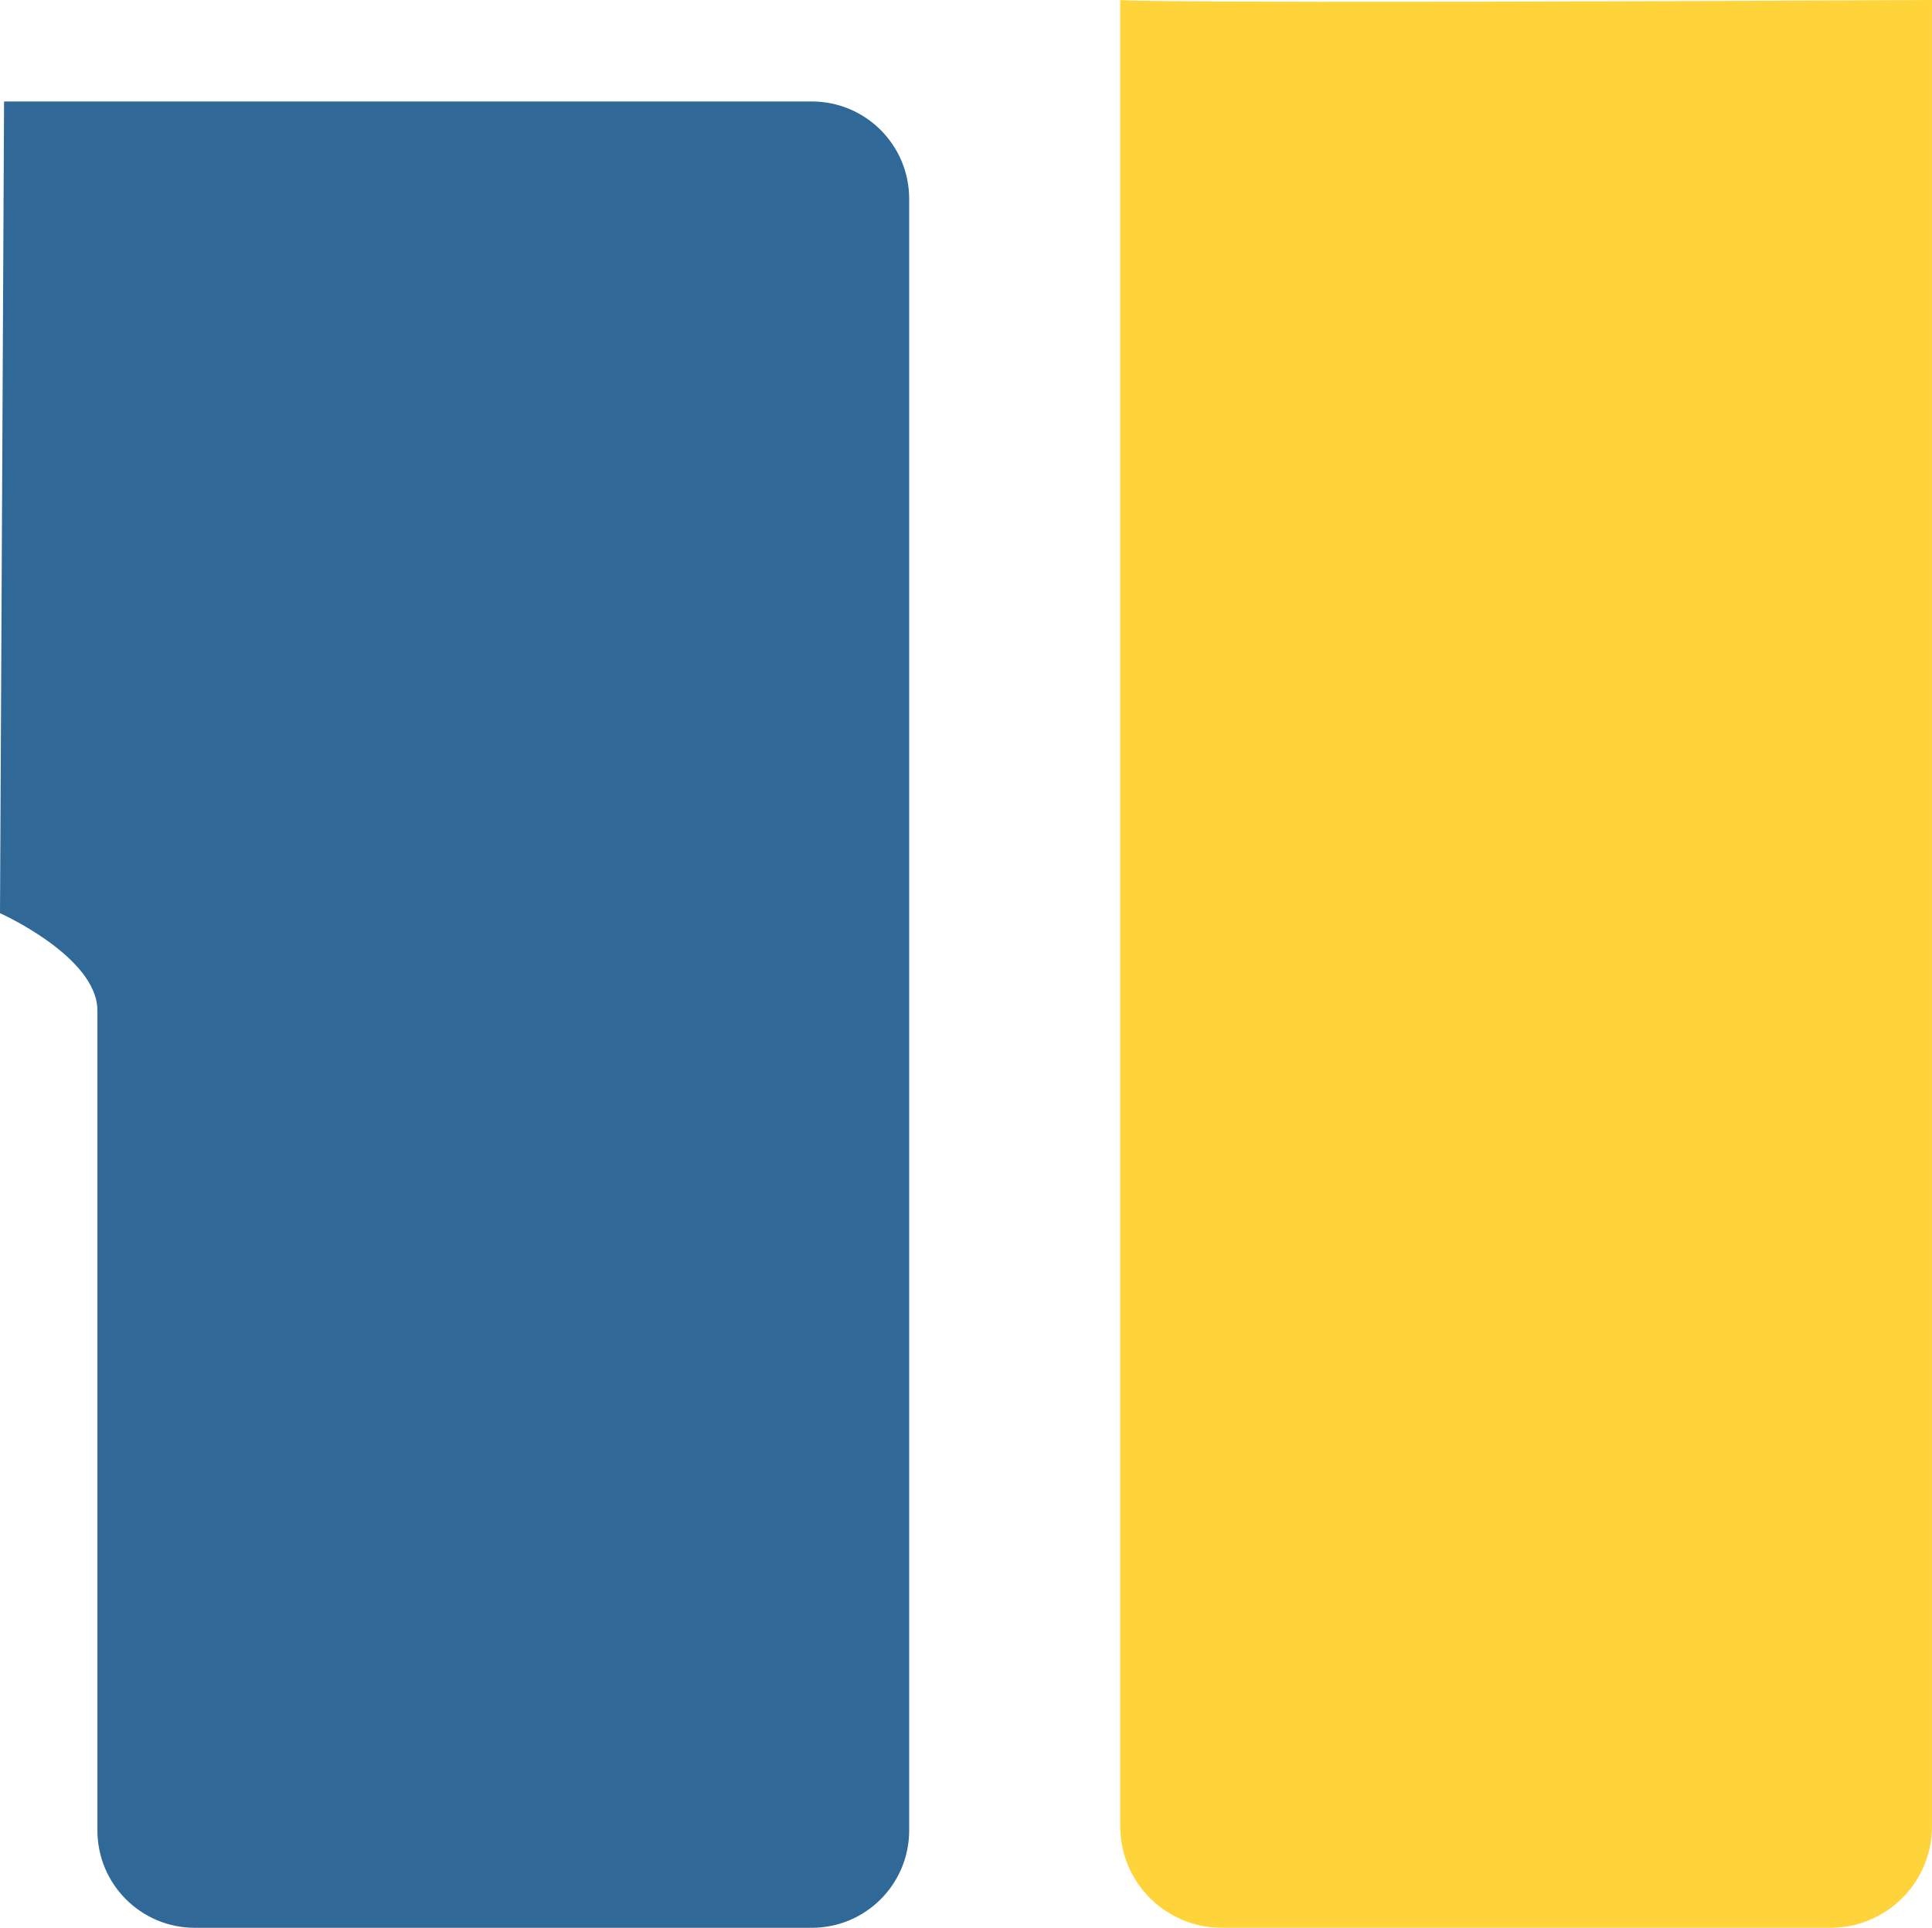 <?xml version="1.0" encoding="UTF-8"?>
<svg xmlns="http://www.w3.org/2000/svg" viewBox="0 0 238 237.5">
  <defs>
    <style>
      .cls-1 {
        fill: #306998;
      }

      .cls-2 {
        fill: #ffd43b;
      }
    </style>
  </defs>
  <g id="Layer_1" data-name="Layer 1"/>
  <g id="Layer_2" data-name="Layer 2">
    <g id="sliced">
      <g id="bottom">
        <path class="cls-1" d="M0,112.5s12,5.37,12,12v101c0,6.63,5.37,12,12,12H100c6.63,0,12-5.37,12-12V24.5c0-6.63-5.37-12-12-12H.5L0,112.5Z"/>
        <path class="cls-2" d="M138,0V225c0,6.9,5.6,12.5,12.5,12.5h75c6.9,0,12.5-5.6,12.5-12.5V0c-100,.5-100,0-100,0Z"/>
      </g>
    </g>
  </g>
</svg>